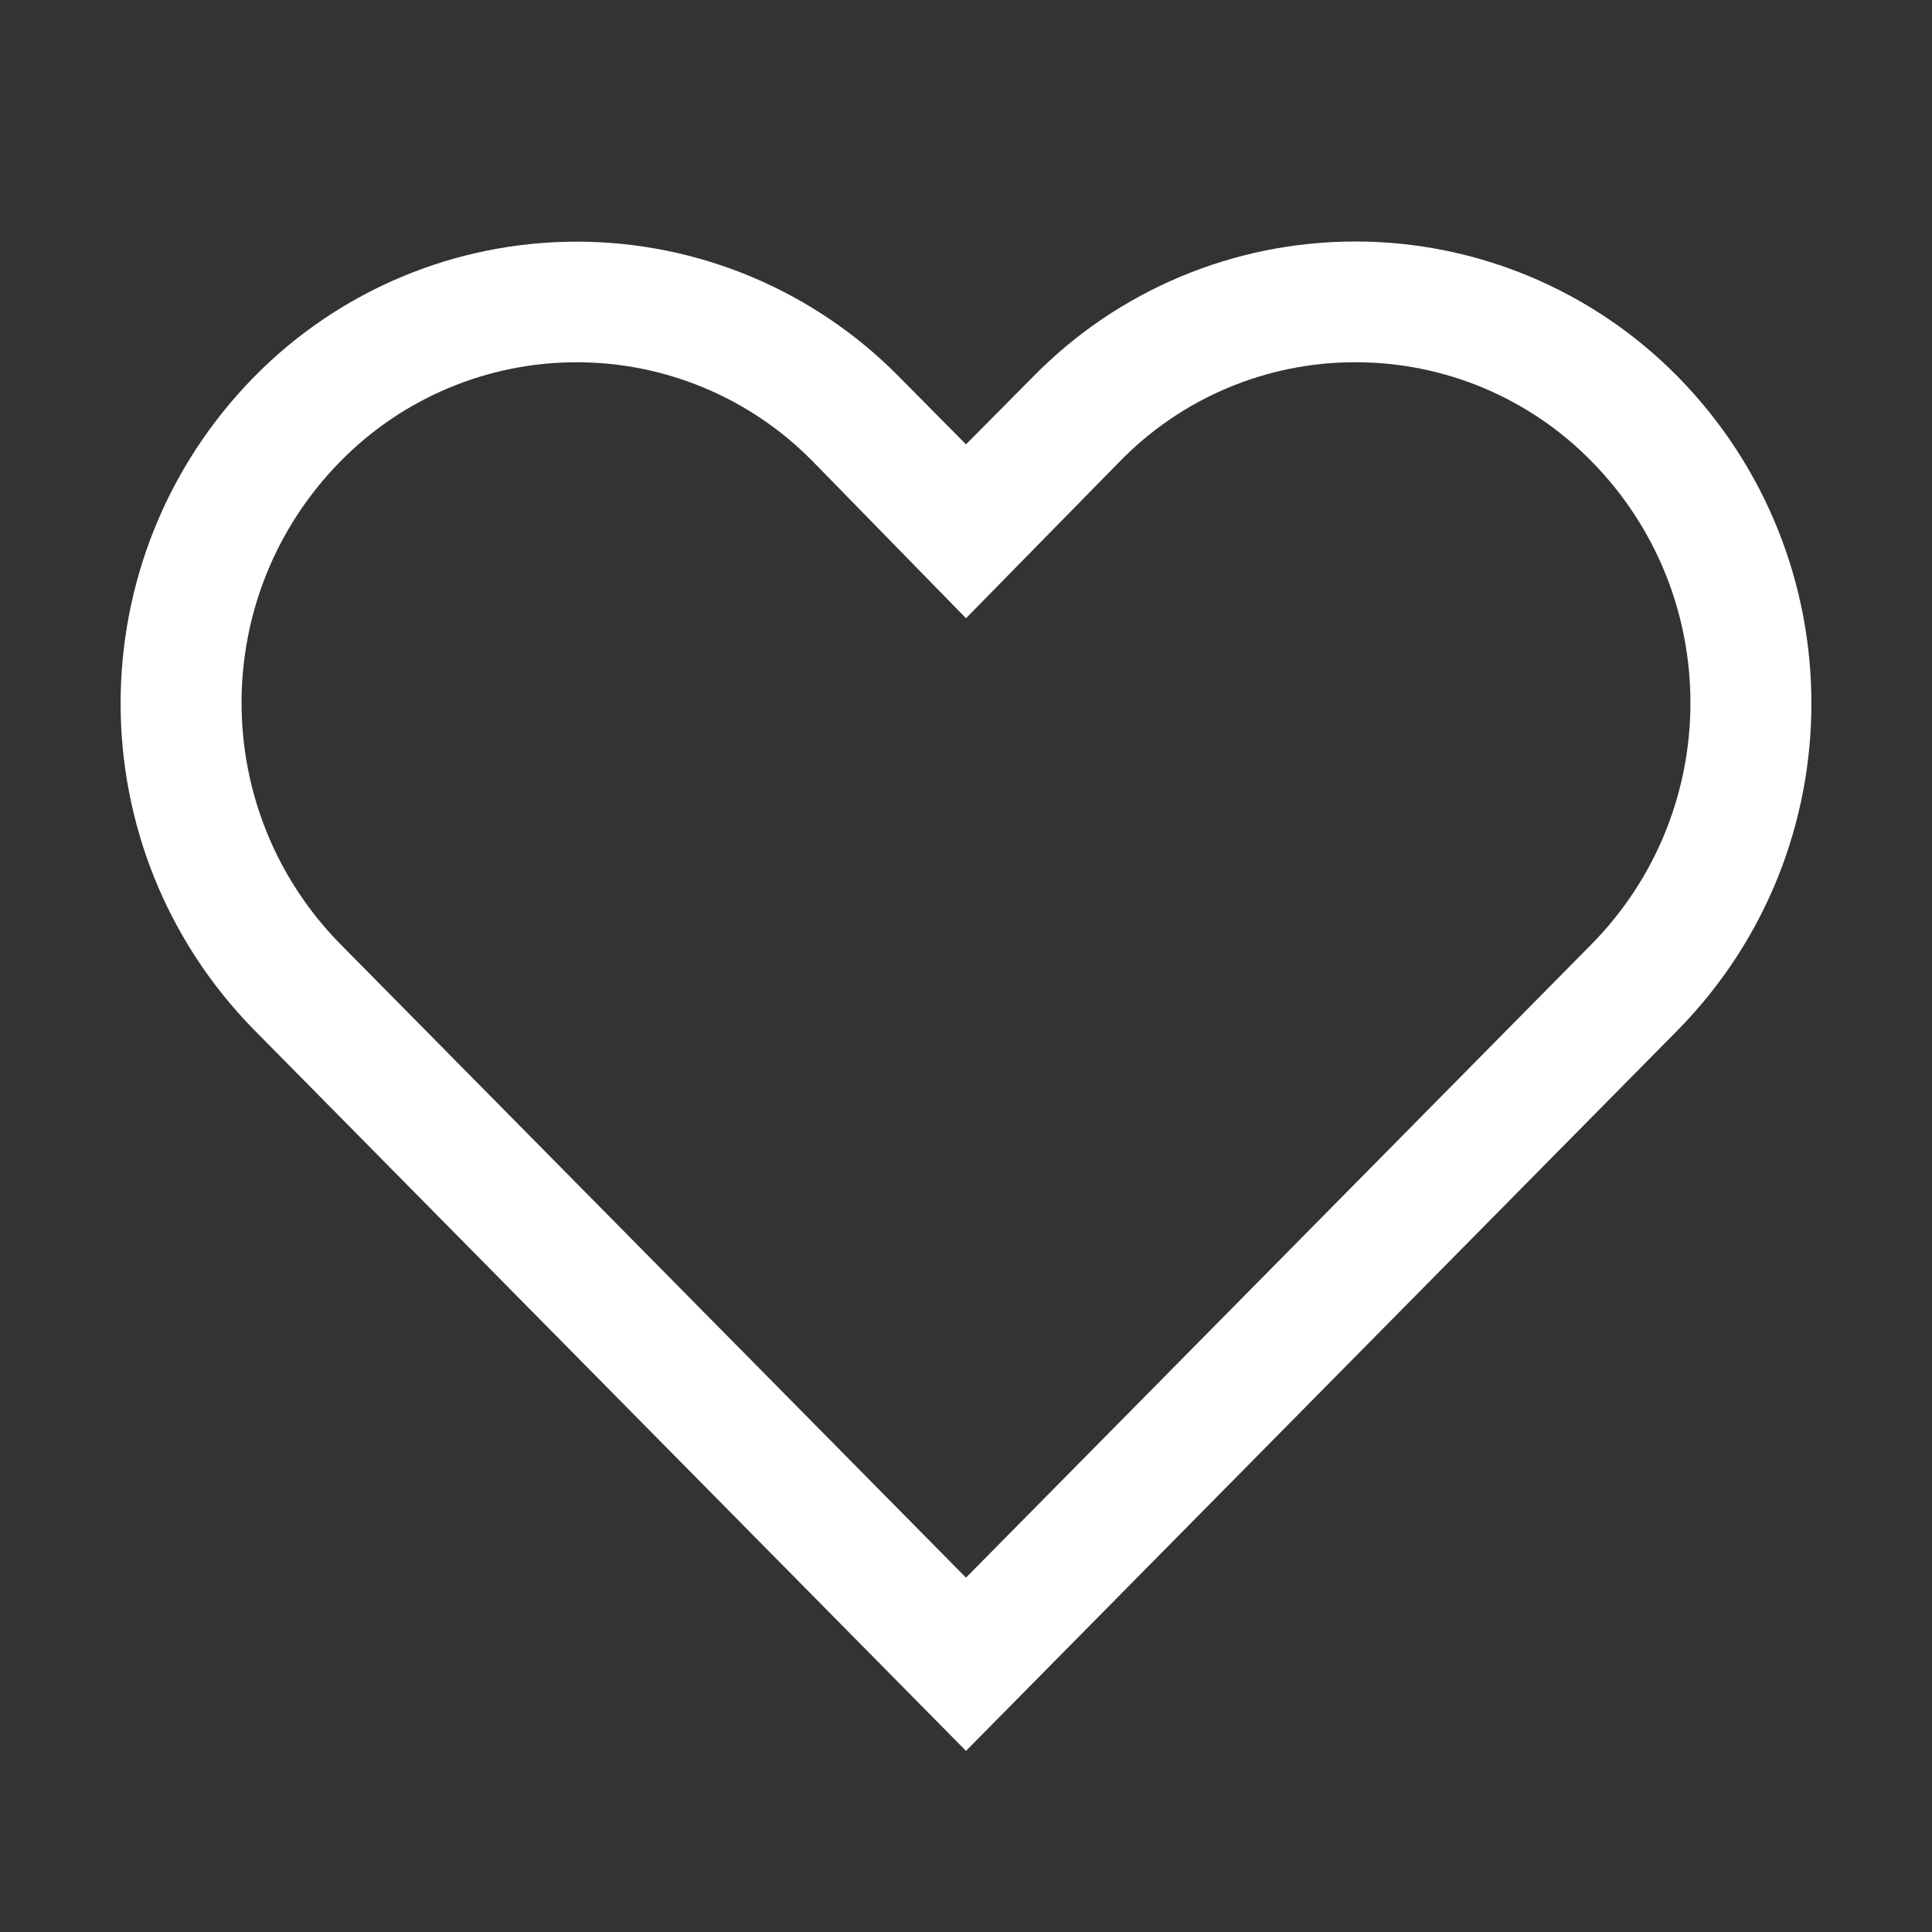 <svg width="24" height="24" viewBox="0 0 24 24" fill="none" xmlns="http://www.w3.org/2000/svg">
<rect x="0" y="0" width="24" height="24" fill="#333333" stroke="none"/>
<path fill-rule="evenodd" clip-rule="evenodd" d="M16.838 4.5C17.941 4.499 18.998 4.942 19.77 5.73C21.409 7.394 21.409 10.066 19.77 11.73L12 19.598L4.23 11.73C2.591 10.066 2.591 7.394 4.23 5.73C5.003 4.943 6.06 4.5 7.163 4.5C8.266 4.5 9.322 4.943 10.095 5.73L12 7.68L13.898 5.745C14.668 4.948 15.729 4.498 16.838 4.5ZM16.838 3C15.331 2.999 13.887 3.604 12.833 4.68L12 5.52L11.168 4.68C10.111 3.606 8.669 3.002 7.163 3.002C5.657 3.002 4.214 3.606 3.158 4.68C0.945 6.933 0.945 10.543 3.158 12.795L12 21.75L20.843 12.795C23.055 10.543 23.055 6.933 20.843 4.68C19.787 3.606 18.344 3 16.838 3Z" fill="white"/>
</svg>
